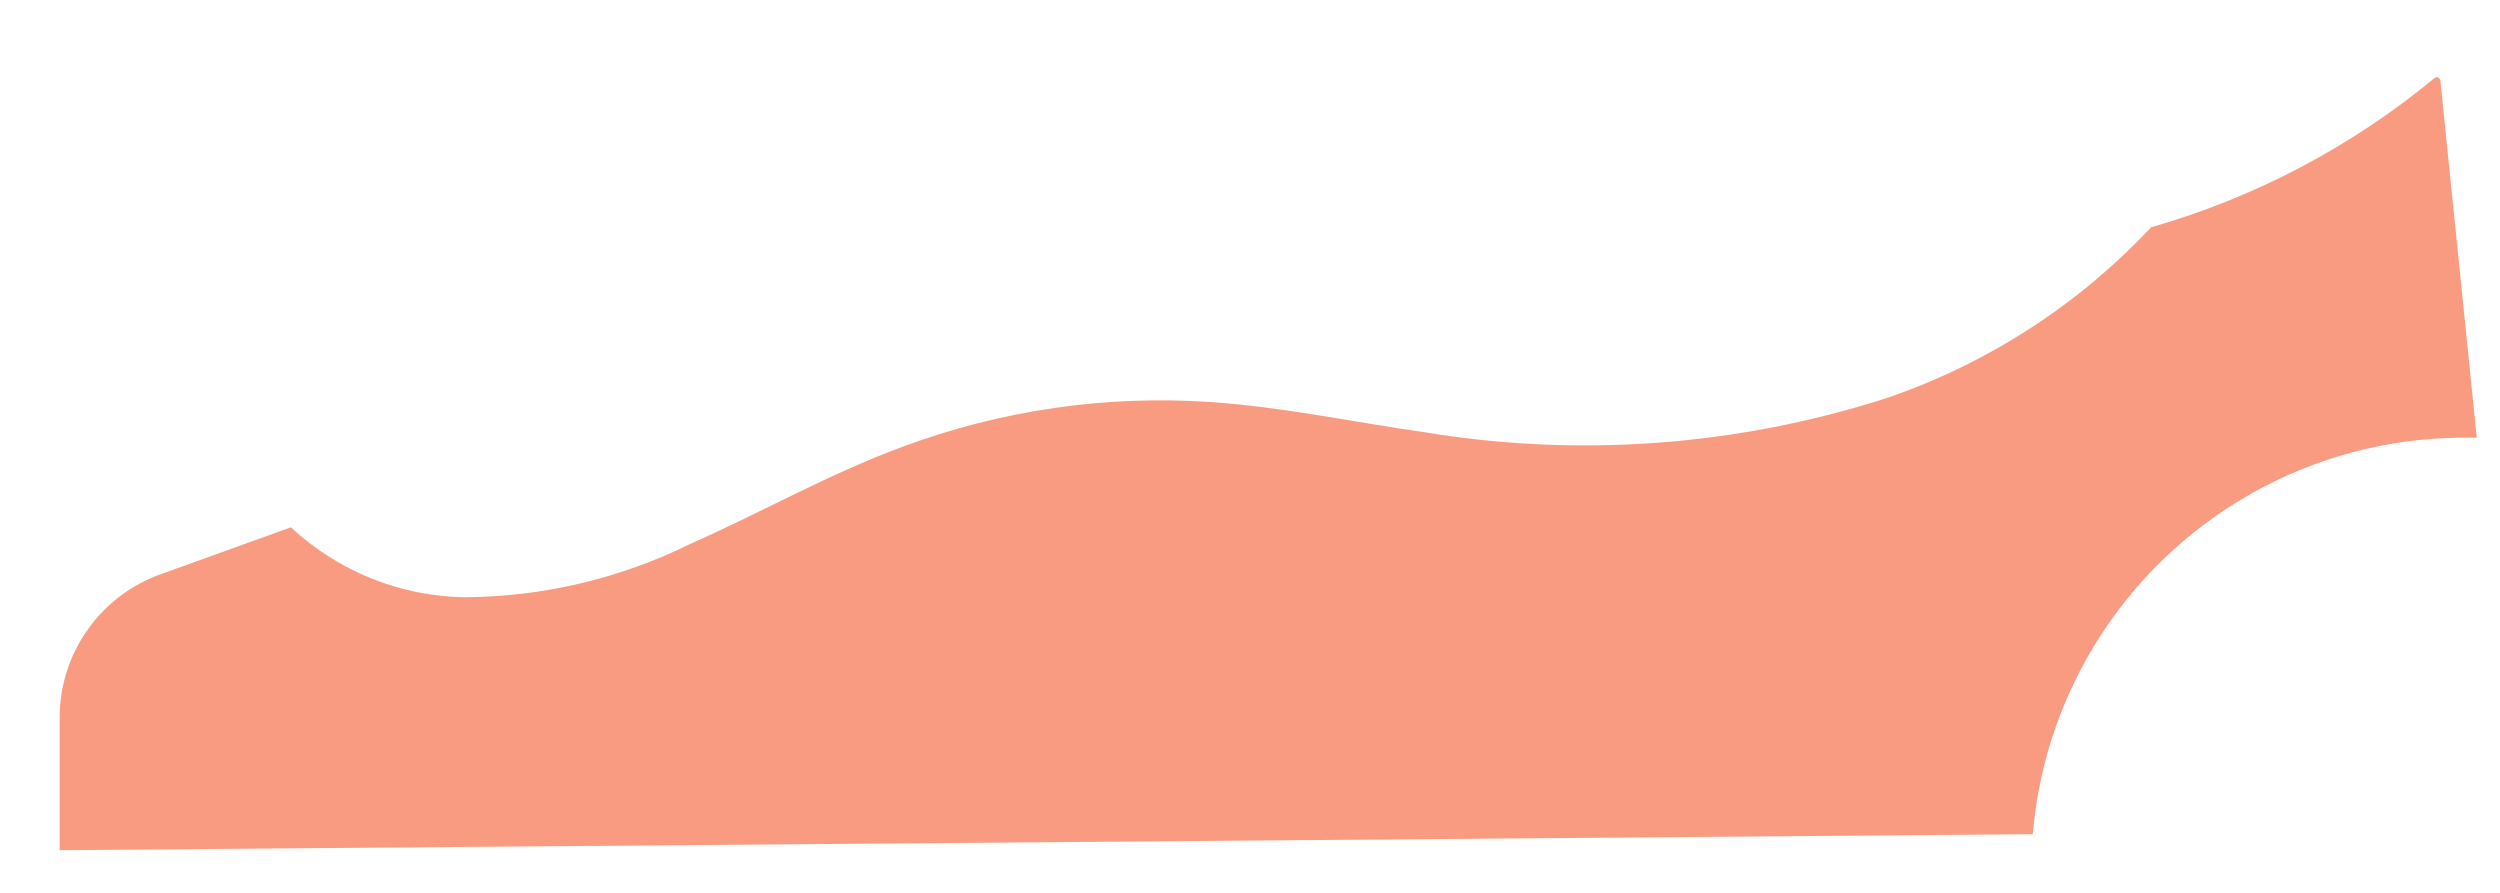 <svg width="28" height="10" viewBox="0 0 28 10" fill="none" xmlns="http://www.w3.org/2000/svg">
<path d="M27.594 4.902H27.74L27.332 0.901C27.331 0.894 27.328 0.887 27.324 0.882C27.32 0.876 27.314 0.872 27.308 0.869C27.302 0.866 27.294 0.865 27.288 0.866C27.281 0.867 27.274 0.869 27.268 0.873C26.336 1.644 25.255 2.213 24.092 2.546C23.277 3.415 22.262 4.071 21.135 4.457C19.465 4.995 17.691 5.127 15.96 4.842C15.158 4.728 14.369 4.558 13.562 4.503C12.389 4.423 11.213 4.593 10.111 5.003C9.29 5.305 8.525 5.741 7.727 6.094C6.939 6.482 6.072 6.686 5.192 6.689C4.473 6.675 3.785 6.396 3.258 5.906L1.809 6.428C1.474 6.546 1.184 6.764 0.98 7.055C0.775 7.345 0.666 7.691 0.668 8.046V9.522L22.767 9.343C22.869 8.133 23.422 7.005 24.315 6.183C25.209 5.36 26.379 4.903 27.594 4.902Z" fill="#F89B81"/>
</svg>
